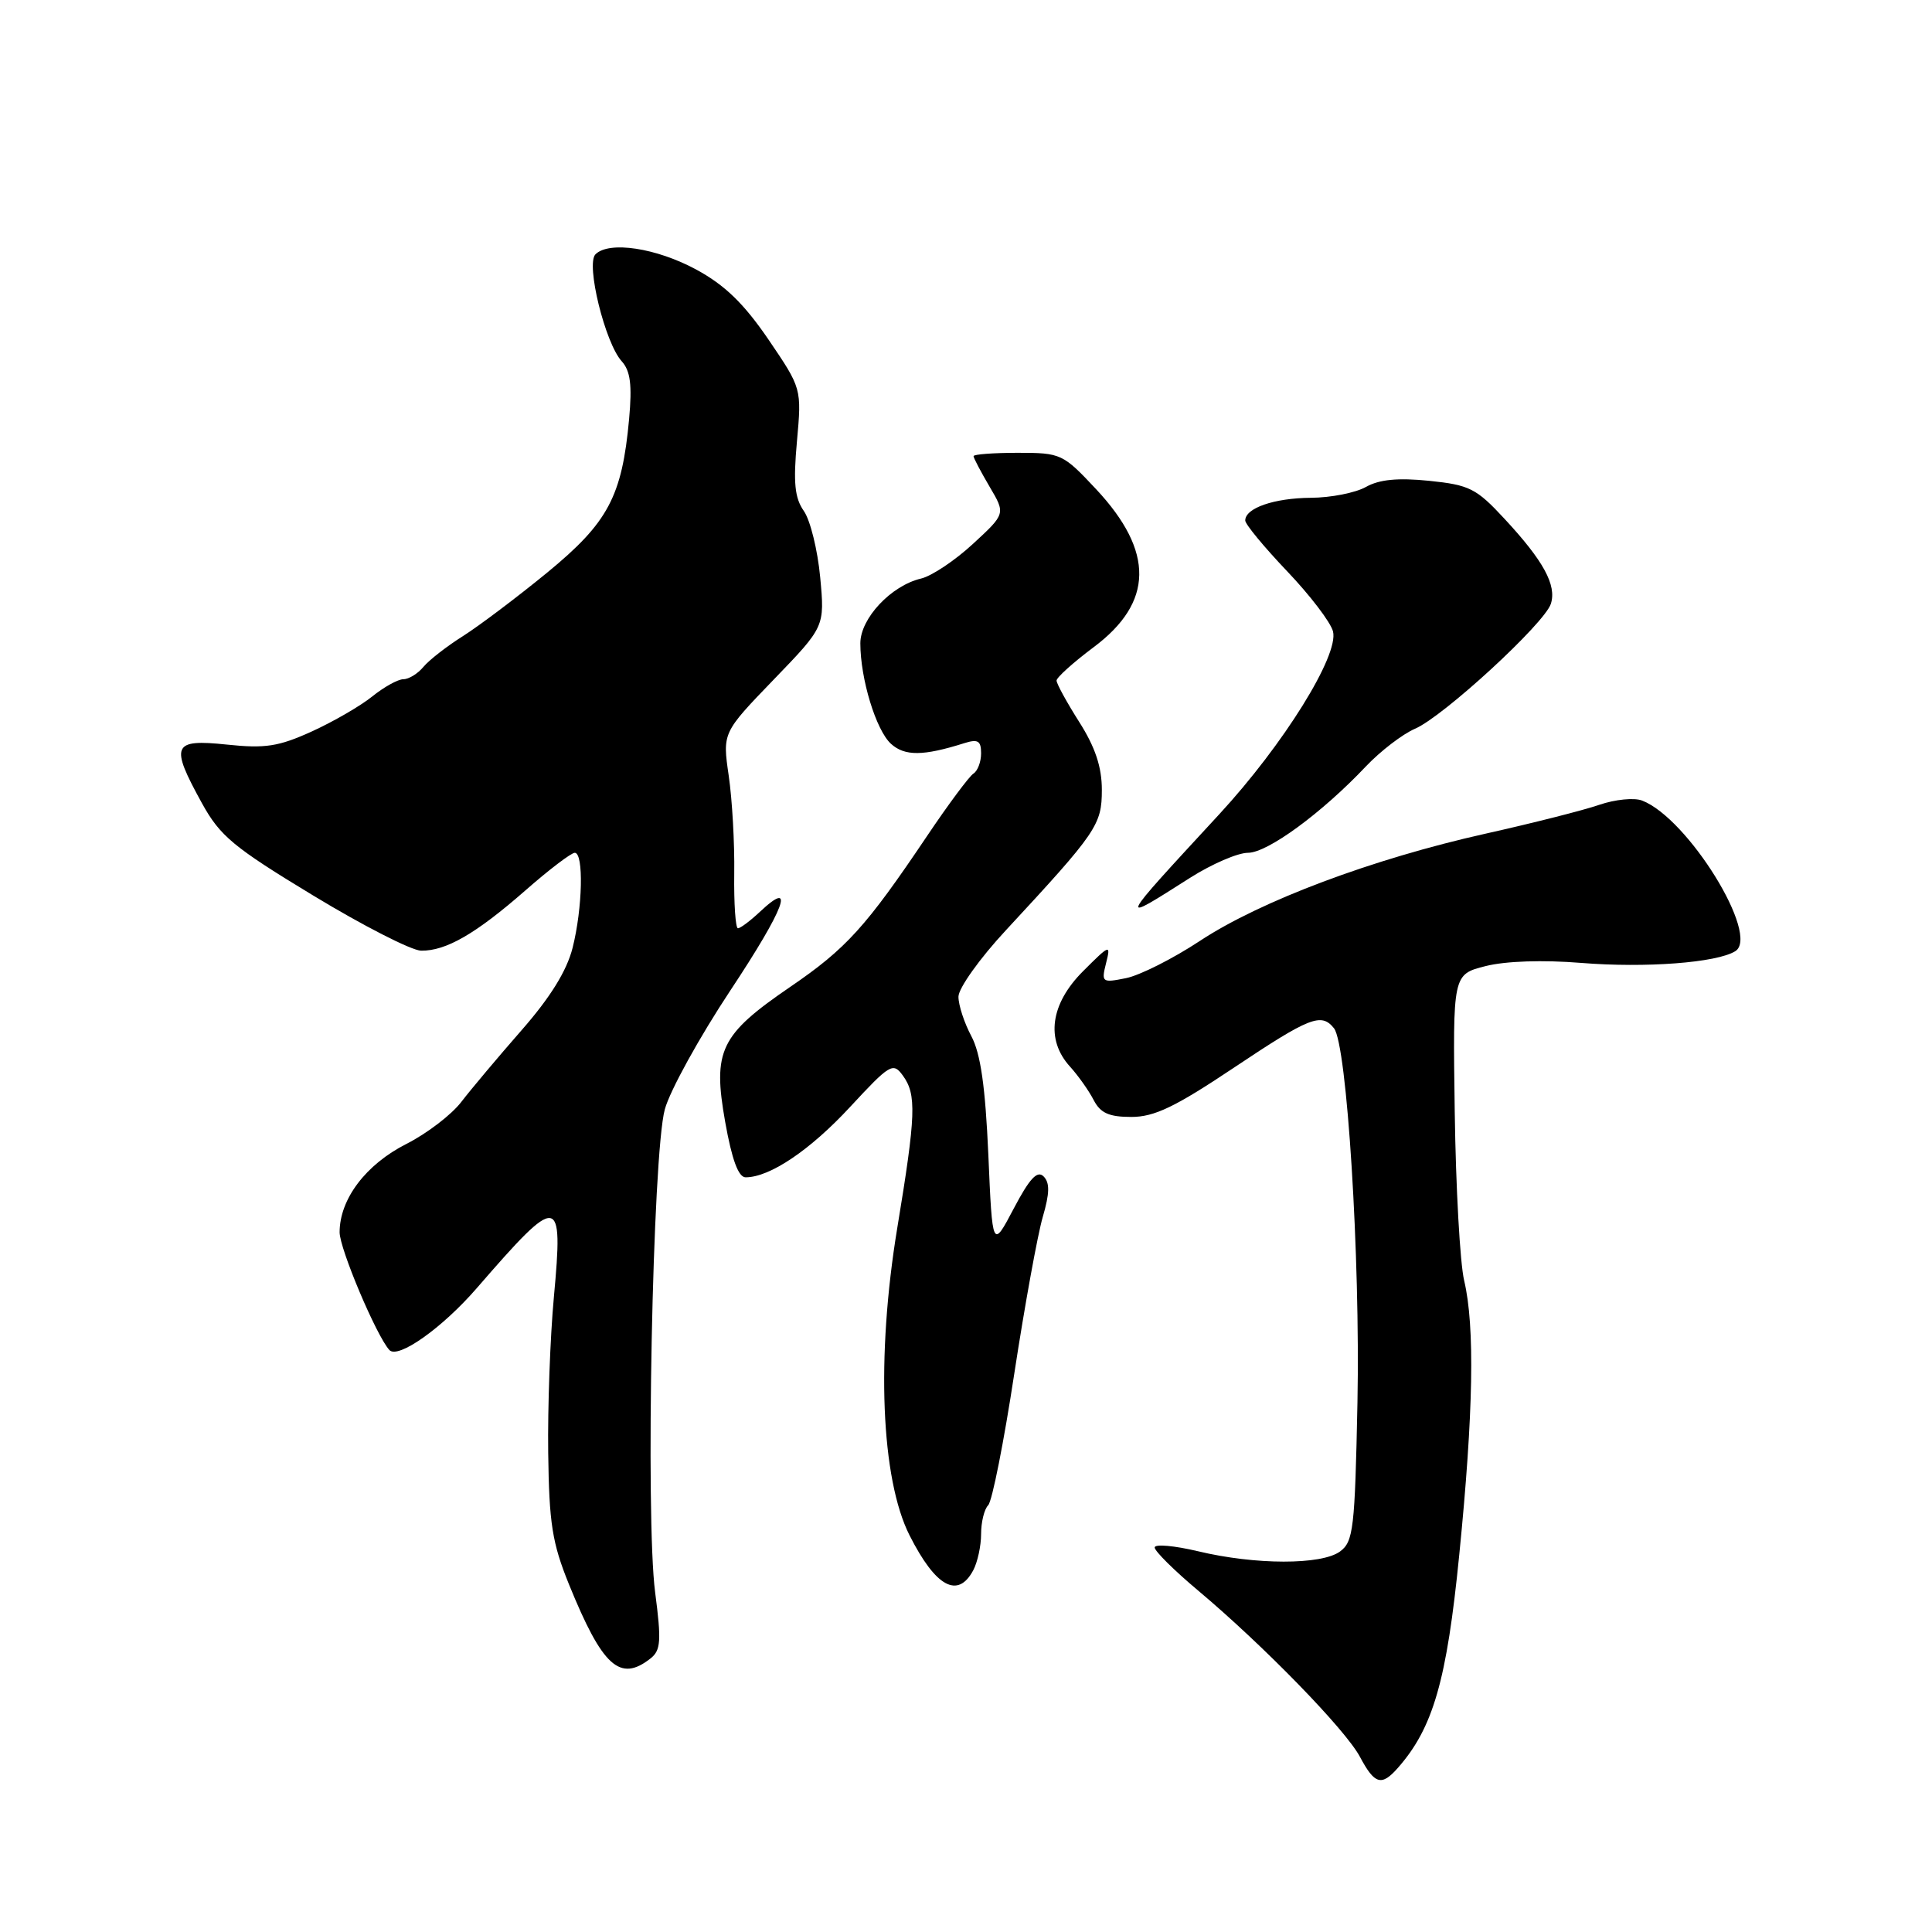 <?xml version="1.0" encoding="UTF-8" standalone="no"?>
<!DOCTYPE svg PUBLIC "-//W3C//DTD SVG 1.1//EN" "http://www.w3.org/Graphics/SVG/1.1/DTD/svg11.dtd" >
<svg xmlns="http://www.w3.org/2000/svg" xmlns:xlink="http://www.w3.org/1999/xlink" version="1.1" viewBox="0 0 256 256">
 <g >
 <path fill="currentColor"
d=" M 185.23 234.25 C 189.90 228.95 191.71 222.67 193.36 206.00 C 195.24 187.17 195.44 175.74 194.01 169.69 C 193.46 167.39 192.90 157.31 192.76 147.30 C 192.50 129.11 192.50 129.11 196.86 128.01 C 199.52 127.34 204.47 127.18 209.51 127.59 C 218.06 128.28 227.46 127.57 229.93 126.04 C 233.27 123.98 223.66 108.41 217.59 106.08 C 216.55 105.67 213.99 105.93 211.92 106.64 C 209.84 107.36 203.05 109.08 196.82 110.47 C 181.87 113.81 167.02 119.38 159.00 124.67 C 155.43 127.03 151.01 129.25 149.20 129.61 C 146.02 130.25 145.92 130.17 146.56 127.62 C 147.20 125.08 147.08 125.12 143.51 128.69 C 139.18 133.02 138.53 137.76 141.78 141.33 C 142.86 142.52 144.27 144.51 144.91 145.75 C 145.81 147.49 146.94 148.00 149.91 148.00 C 152.96 148.00 155.71 146.68 163.46 141.50 C 173.55 134.76 175.08 134.15 176.76 136.25 C 178.48 138.39 180.25 166.65 179.87 185.83 C 179.53 202.59 179.33 204.28 177.56 205.58 C 175.10 207.38 166.34 207.37 158.75 205.55 C 155.59 204.80 153.00 204.57 153.00 205.05 C 153.00 205.53 155.59 208.10 158.75 210.75 C 167.42 218.03 178.29 229.19 180.20 232.79 C 182.15 236.45 183.06 236.72 185.23 234.25 Z  M 86.20 219.75 C 87.56 218.68 87.65 217.43 86.81 211.00 C 85.51 201.07 86.47 152.93 88.09 147.00 C 88.76 144.53 92.68 137.42 96.79 131.22 C 104.00 120.34 105.51 116.29 100.68 120.83 C 99.41 122.02 98.11 123.00 97.78 123.00 C 97.46 123.00 97.24 119.74 97.29 115.75 C 97.35 111.76 97.02 105.93 96.56 102.79 C 95.73 97.09 95.73 97.09 102.51 90.06 C 109.29 83.04 109.29 83.04 108.68 76.49 C 108.34 72.88 107.37 68.94 106.52 67.72 C 105.30 65.98 105.10 63.98 105.60 58.48 C 106.23 51.47 106.23 51.47 101.82 44.98 C 98.56 40.21 96.04 37.77 92.26 35.72 C 86.96 32.85 80.70 31.90 78.90 33.70 C 77.61 34.99 80.17 45.43 82.38 47.87 C 83.53 49.14 83.77 50.99 83.36 55.52 C 82.42 65.79 80.58 69.24 72.52 75.86 C 68.53 79.13 63.51 82.91 61.37 84.27 C 59.22 85.62 56.86 87.46 56.11 88.36 C 55.37 89.26 54.17 90.00 53.45 90.00 C 52.74 90.00 50.88 91.03 49.33 92.28 C 47.77 93.54 44.16 95.63 41.30 96.93 C 36.92 98.92 35.14 99.20 30.05 98.66 C 22.83 97.91 22.50 98.70 26.77 106.45 C 29.17 110.80 30.95 112.27 41.50 118.66 C 48.10 122.66 54.53 125.95 55.80 125.97 C 59.10 126.01 63.04 123.74 69.59 118.01 C 72.73 115.25 75.69 113.00 76.16 113.00 C 77.36 113.00 77.20 120.33 75.87 125.60 C 75.10 128.64 72.93 132.15 69.12 136.50 C 66.03 140.03 62.44 144.30 61.14 145.99 C 59.85 147.69 56.57 150.20 53.86 151.57 C 48.47 154.30 45.01 158.88 45.00 163.28 C 45.00 165.46 49.87 176.99 51.59 178.88 C 52.72 180.13 58.60 175.97 63.18 170.68 C 74.11 158.07 74.66 158.14 73.39 171.89 C 72.90 177.18 72.56 186.45 72.64 192.50 C 72.76 201.86 73.17 204.46 75.39 209.93 C 79.82 220.83 82.15 222.95 86.20 219.75 Z  M 128.96 208.07 C 129.53 207.00 130.00 204.84 130.00 203.27 C 130.00 201.69 130.42 199.97 130.94 199.45 C 131.46 198.93 133.02 191.07 134.40 182.00 C 135.79 172.93 137.49 163.59 138.17 161.26 C 139.09 158.11 139.12 156.72 138.28 155.88 C 137.45 155.05 136.43 156.14 134.33 160.13 C 131.50 165.50 131.50 165.50 130.96 153.00 C 130.56 143.98 129.94 139.61 128.71 137.30 C 127.77 135.54 127.00 133.19 127.00 132.07 C 127.00 130.95 129.82 126.99 133.28 123.27 C 145.35 110.25 146.00 109.30 146.00 104.66 C 146.00 101.64 145.13 99.01 143.00 95.66 C 141.35 93.06 140.00 90.59 140.00 90.18 C 140.00 89.77 142.21 87.78 144.91 85.76 C 152.86 79.83 152.97 73.09 145.25 64.83 C 140.84 60.12 140.58 60.00 134.86 60.00 C 131.64 60.00 129.00 60.20 129.00 60.44 C 129.00 60.69 129.96 62.50 131.12 64.48 C 133.25 68.08 133.25 68.08 128.92 72.07 C 126.54 74.27 123.45 76.33 122.05 76.66 C 118.08 77.59 114.00 81.94 114.00 85.24 C 114.00 89.95 116.08 96.76 118.06 98.56 C 119.88 100.21 122.34 100.19 127.75 98.48 C 129.58 97.90 130.00 98.15 130.00 99.82 C 130.00 100.96 129.54 102.16 128.98 102.51 C 128.43 102.86 125.65 106.59 122.81 110.82 C 114.74 122.82 112.13 125.70 104.72 130.76 C 95.42 137.12 94.41 139.20 96.09 148.66 C 96.98 153.66 97.84 156.00 98.80 156.00 C 102.00 156.00 107.33 152.41 112.62 146.70 C 117.91 140.99 118.33 140.73 119.62 142.50 C 121.47 145.02 121.37 147.72 118.89 162.73 C 116.08 179.78 116.73 195.96 120.53 203.46 C 123.98 210.28 126.92 211.89 128.96 208.07 Z  M 157.70 116.31 C 160.56 114.49 164.01 113.00 165.36 113.00 C 167.96 113.00 175.14 107.74 181.00 101.54 C 182.93 99.51 185.85 97.27 187.50 96.56 C 191.23 94.97 204.68 82.60 205.50 80.00 C 206.28 77.54 204.53 74.32 199.37 68.76 C 195.62 64.71 194.72 64.26 189.37 63.71 C 185.23 63.29 182.76 63.53 181.00 64.52 C 179.62 65.30 176.33 65.95 173.68 65.96 C 168.82 66.00 165.00 67.32 165.00 68.97 C 165.00 69.46 167.49 72.48 170.54 75.68 C 173.59 78.88 176.33 82.47 176.63 83.67 C 177.43 86.84 170.07 98.67 161.57 107.88 C 147.92 122.67 148.02 122.46 157.70 116.31 Z "/>
</g>
</svg>